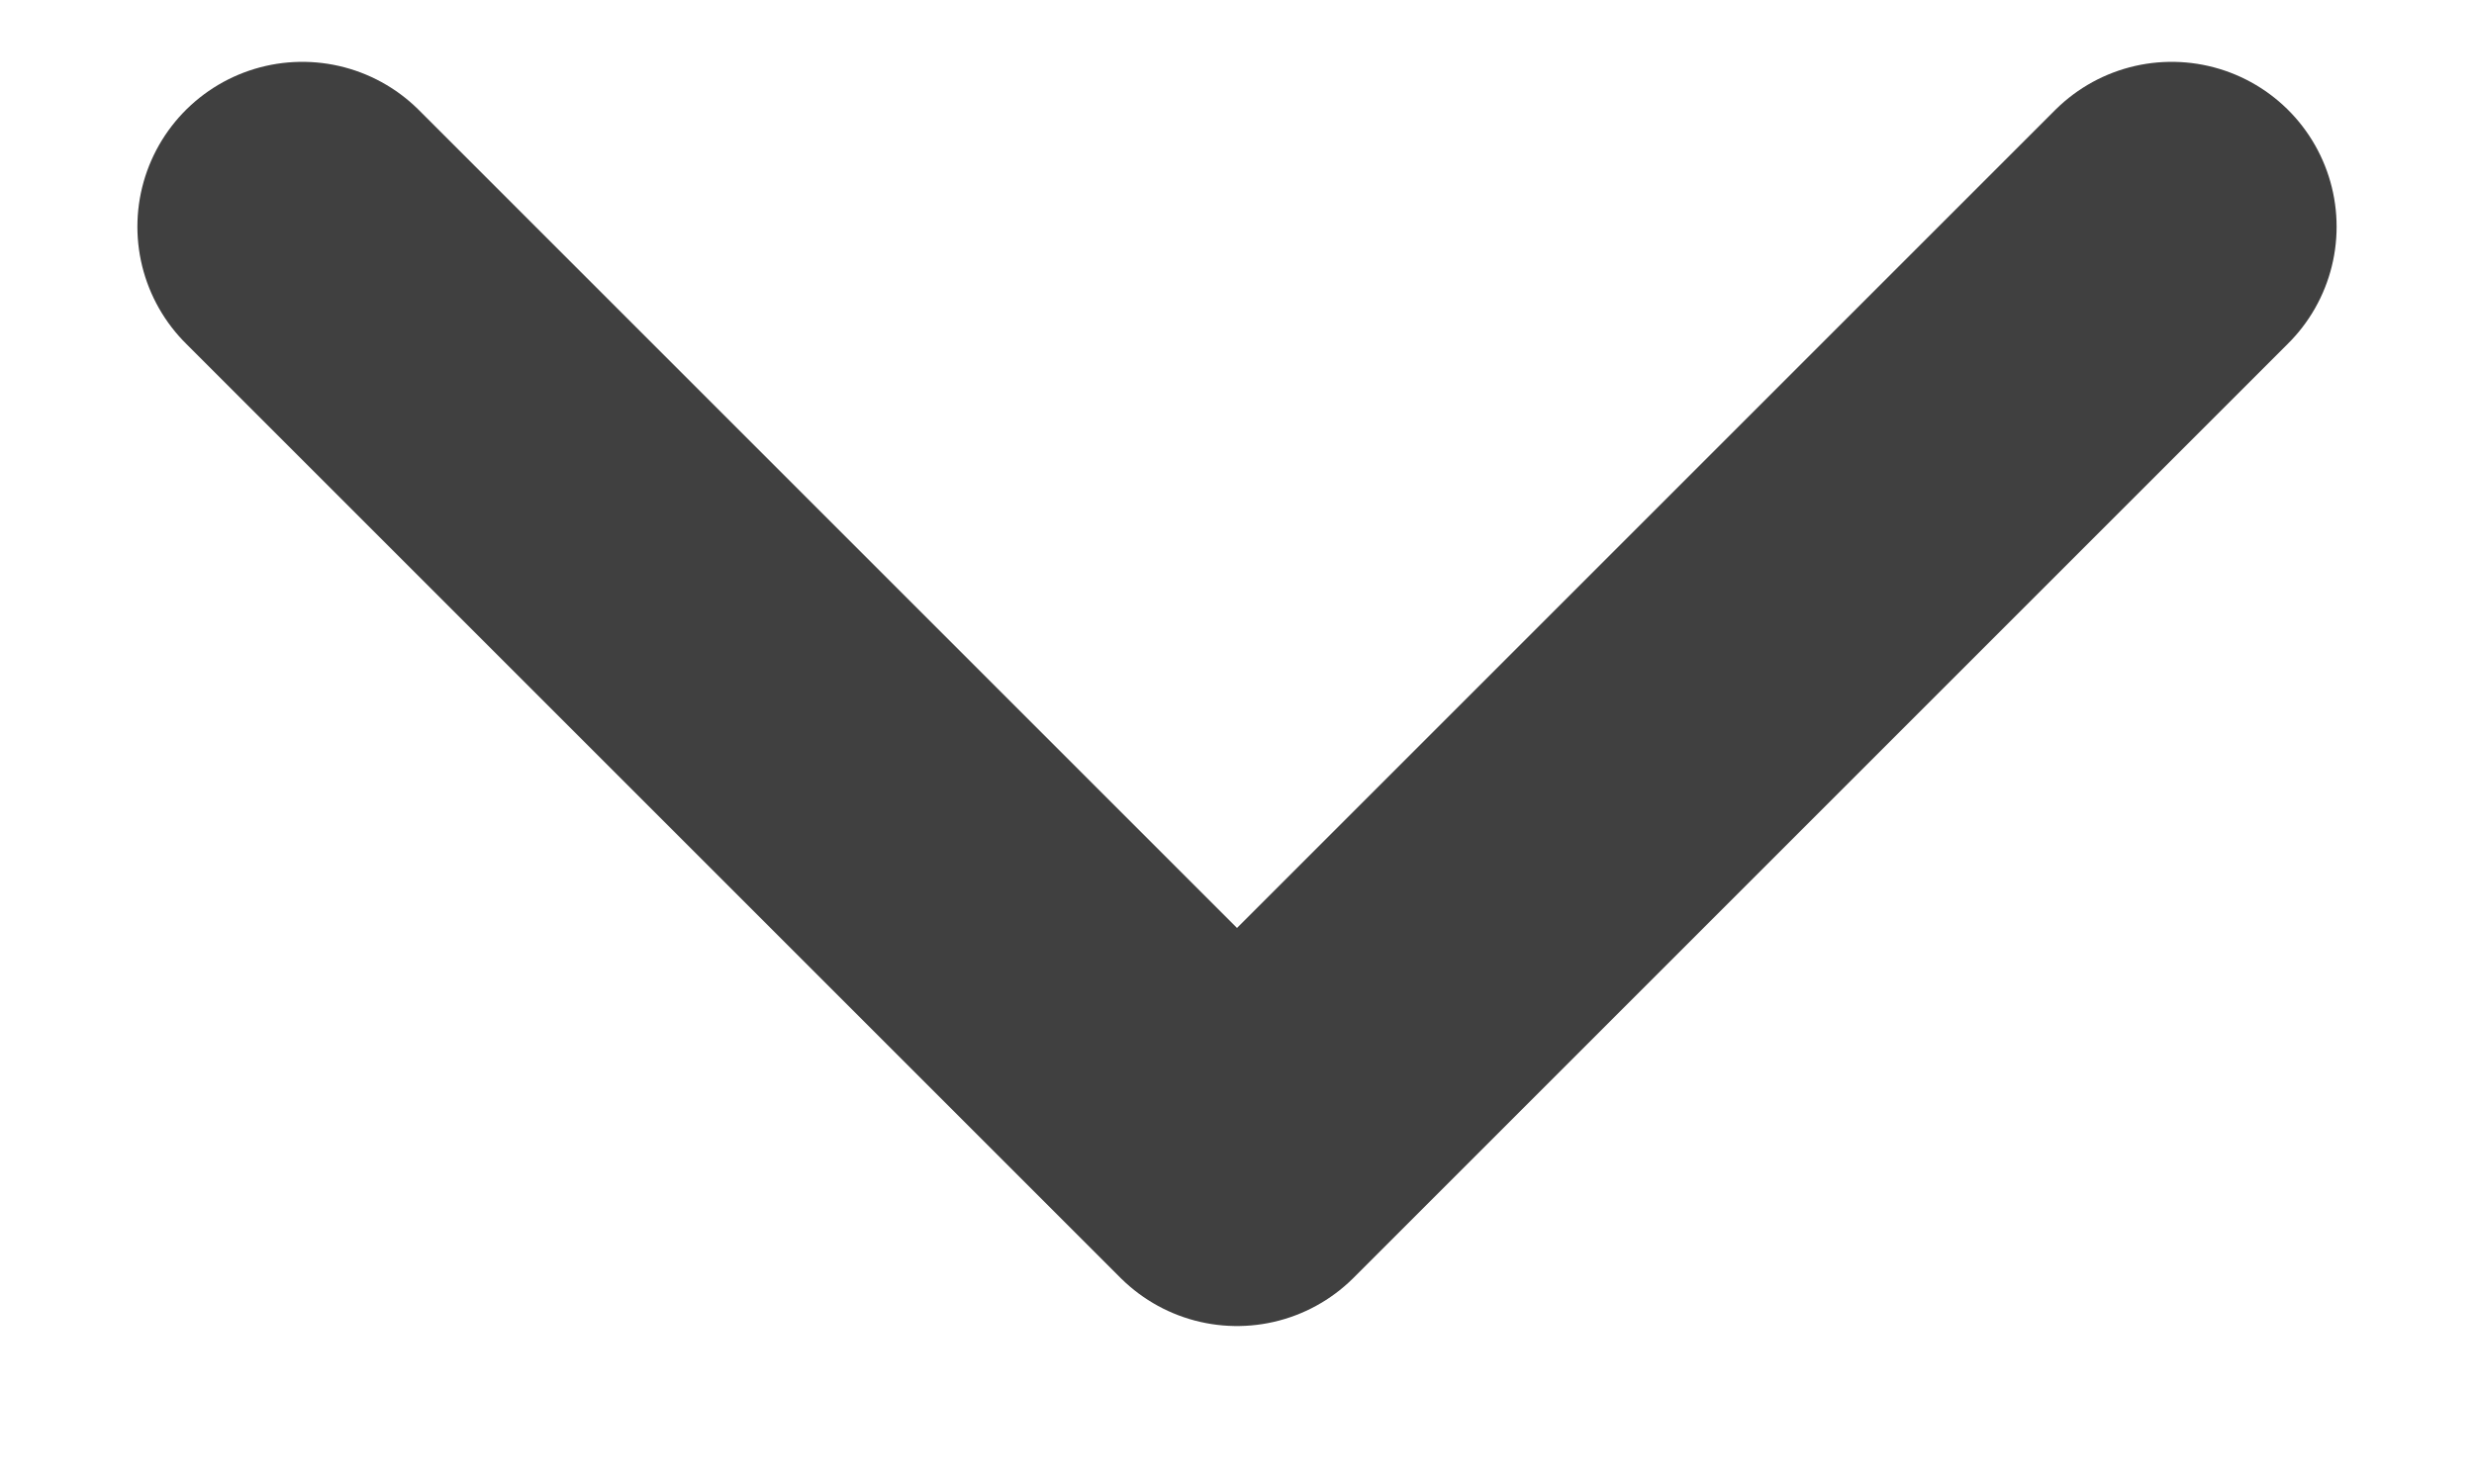 <svg width="15" height="9" viewBox="0 0 15 9" fill="none" xmlns="http://www.w3.org/2000/svg">
<path d="M1.833 1.375L7.5 7.042L13.167 1.375" stroke="#404040" stroke-width="2" stroke-linecap="round" stroke-linejoin="round"/>
</svg>
